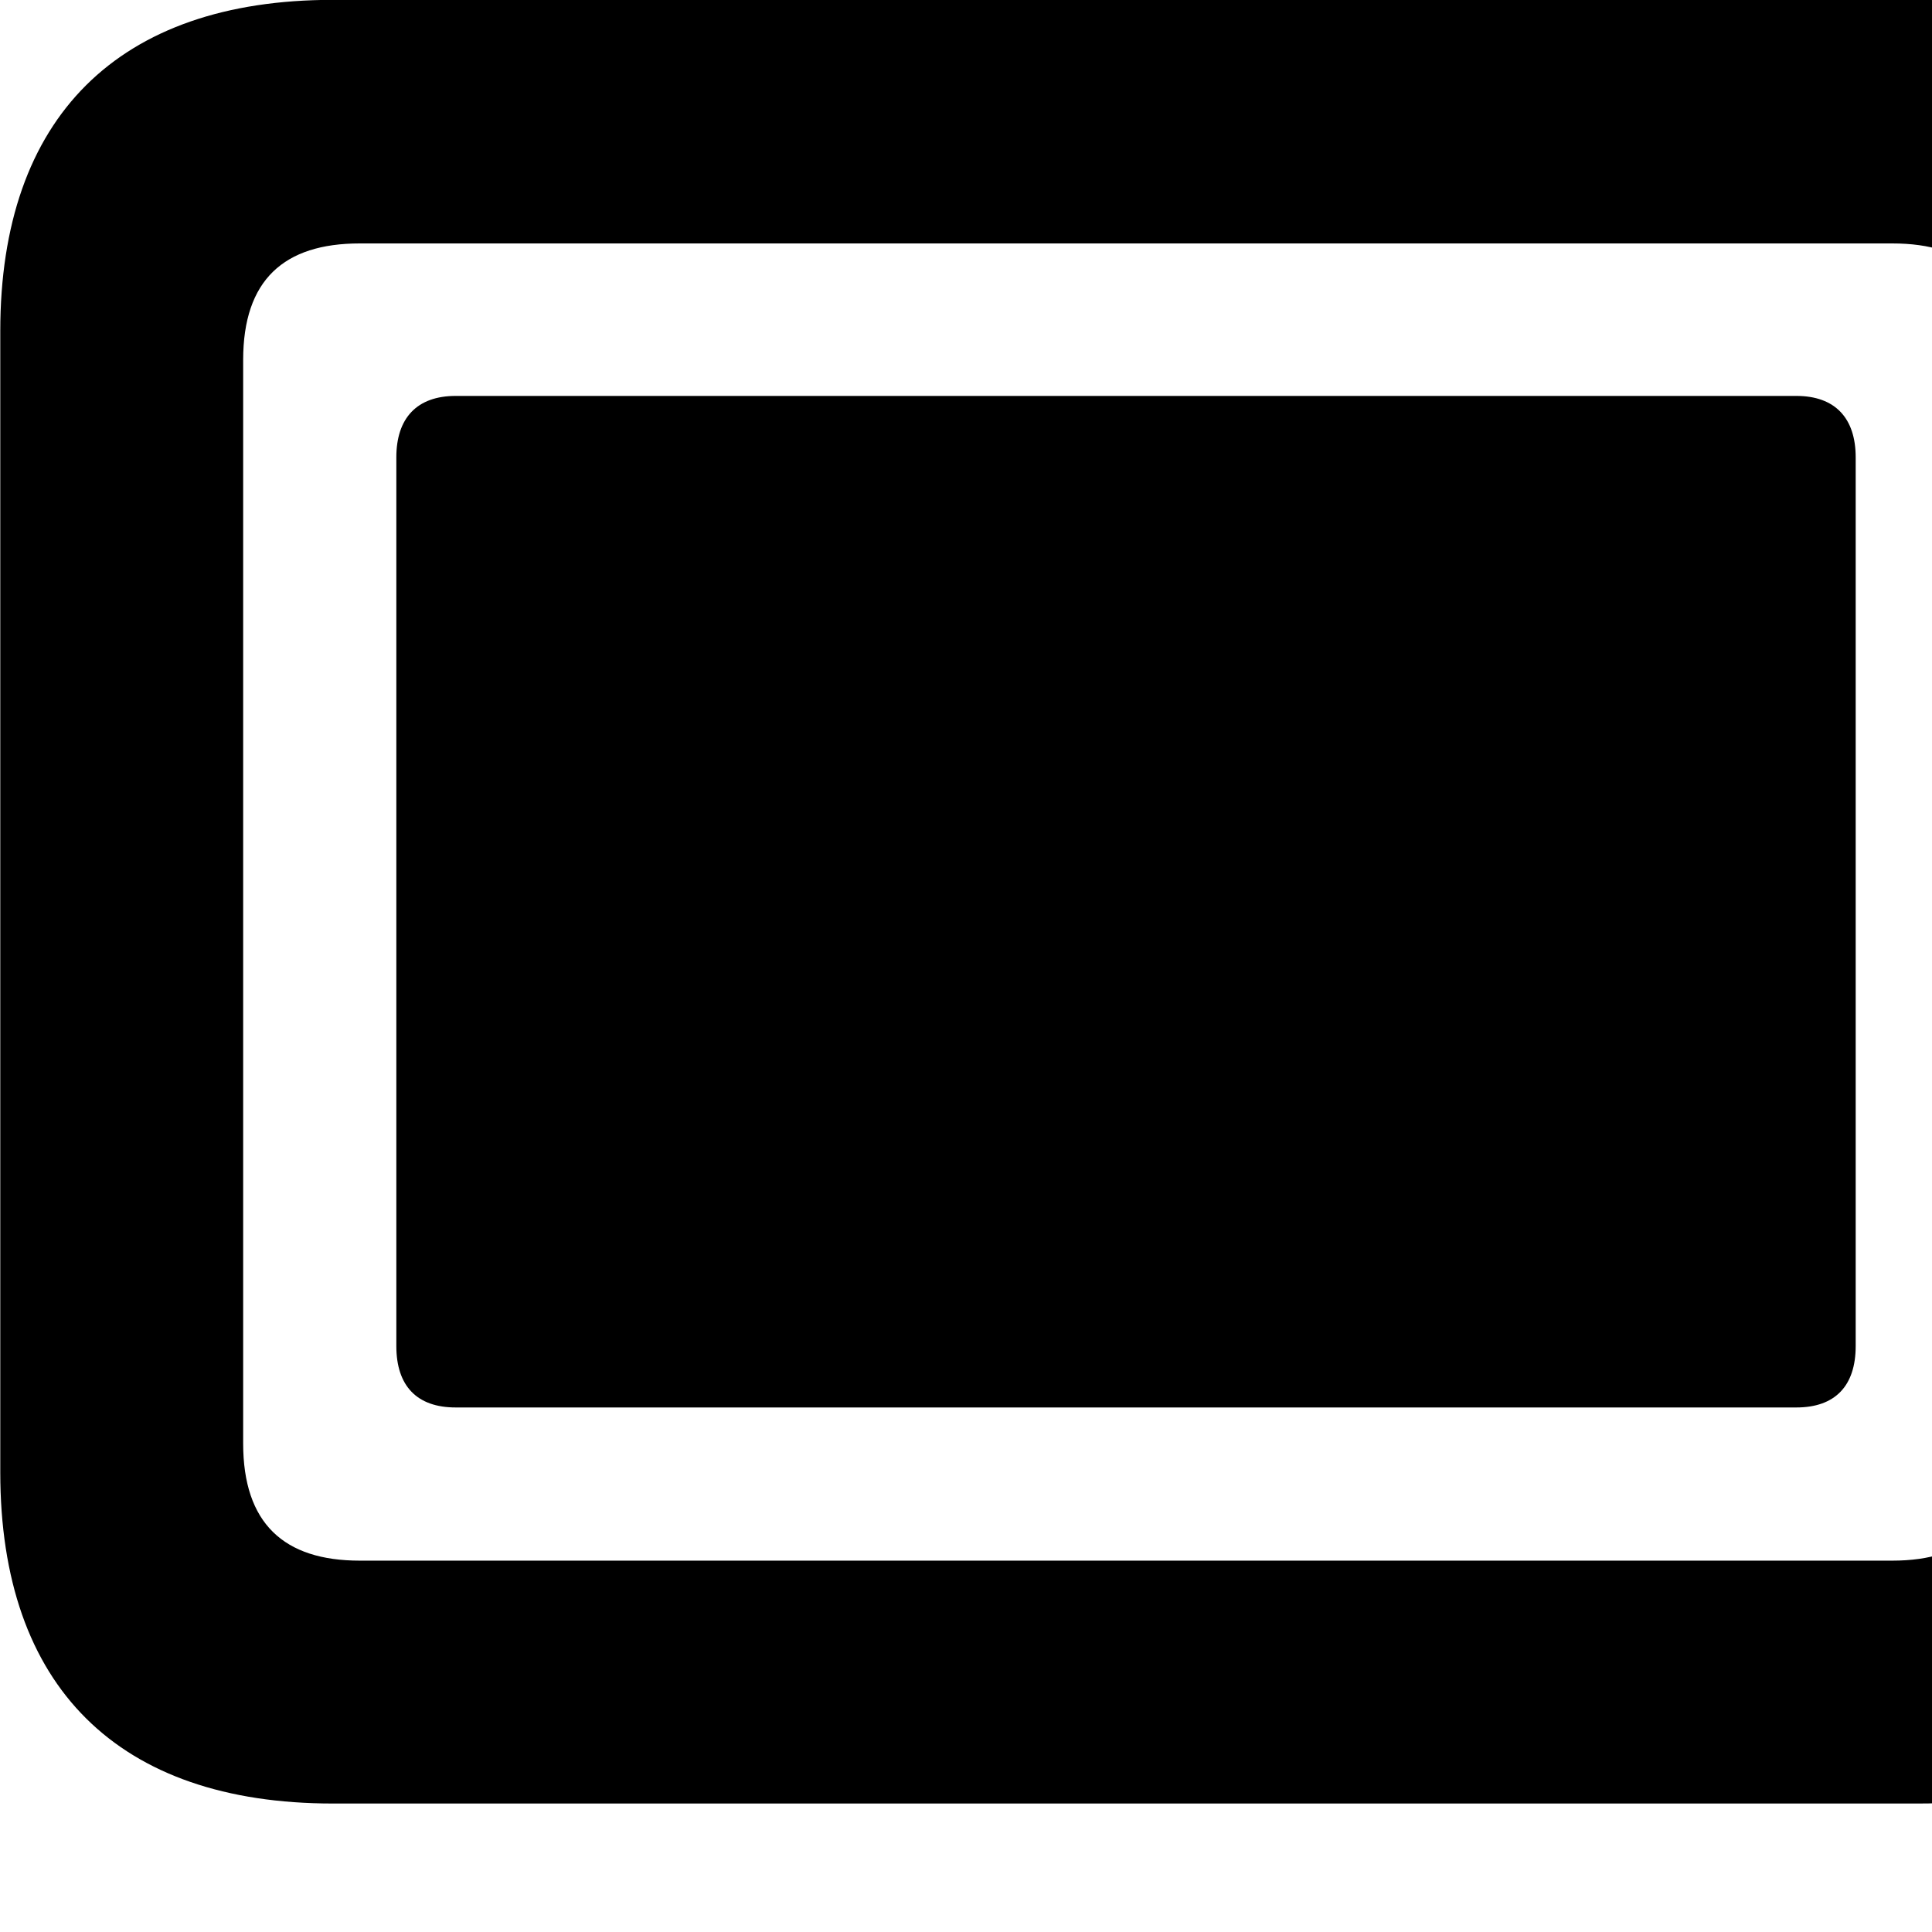 <svg xmlns="http://www.w3.org/2000/svg" viewBox="0 0 28 28" width="28" height="28">
  <path d="M4.824 26.138H27.804C30.944 26.138 32.634 24.448 32.634 21.338V4.798C32.634 1.698 30.944 -0.002 27.804 -0.002H4.824C1.714 -0.002 0.004 1.698 0.004 4.798V21.338C0.004 24.448 1.714 26.138 4.824 26.138ZM5.214 22.618C4.114 22.618 3.524 22.078 3.524 20.918V5.218C3.524 4.058 4.114 3.528 5.214 3.528H27.424C28.524 3.528 29.104 4.058 29.104 5.218V20.918C29.104 22.078 28.524 22.618 27.424 22.618ZM6.604 20.398H26.034C26.594 20.398 26.894 20.088 26.894 19.508V6.628C26.894 6.058 26.594 5.738 26.034 5.738H6.604C6.044 5.738 5.744 6.058 5.744 6.628V19.508C5.744 20.088 6.044 20.398 6.604 20.398Z" />
</svg>